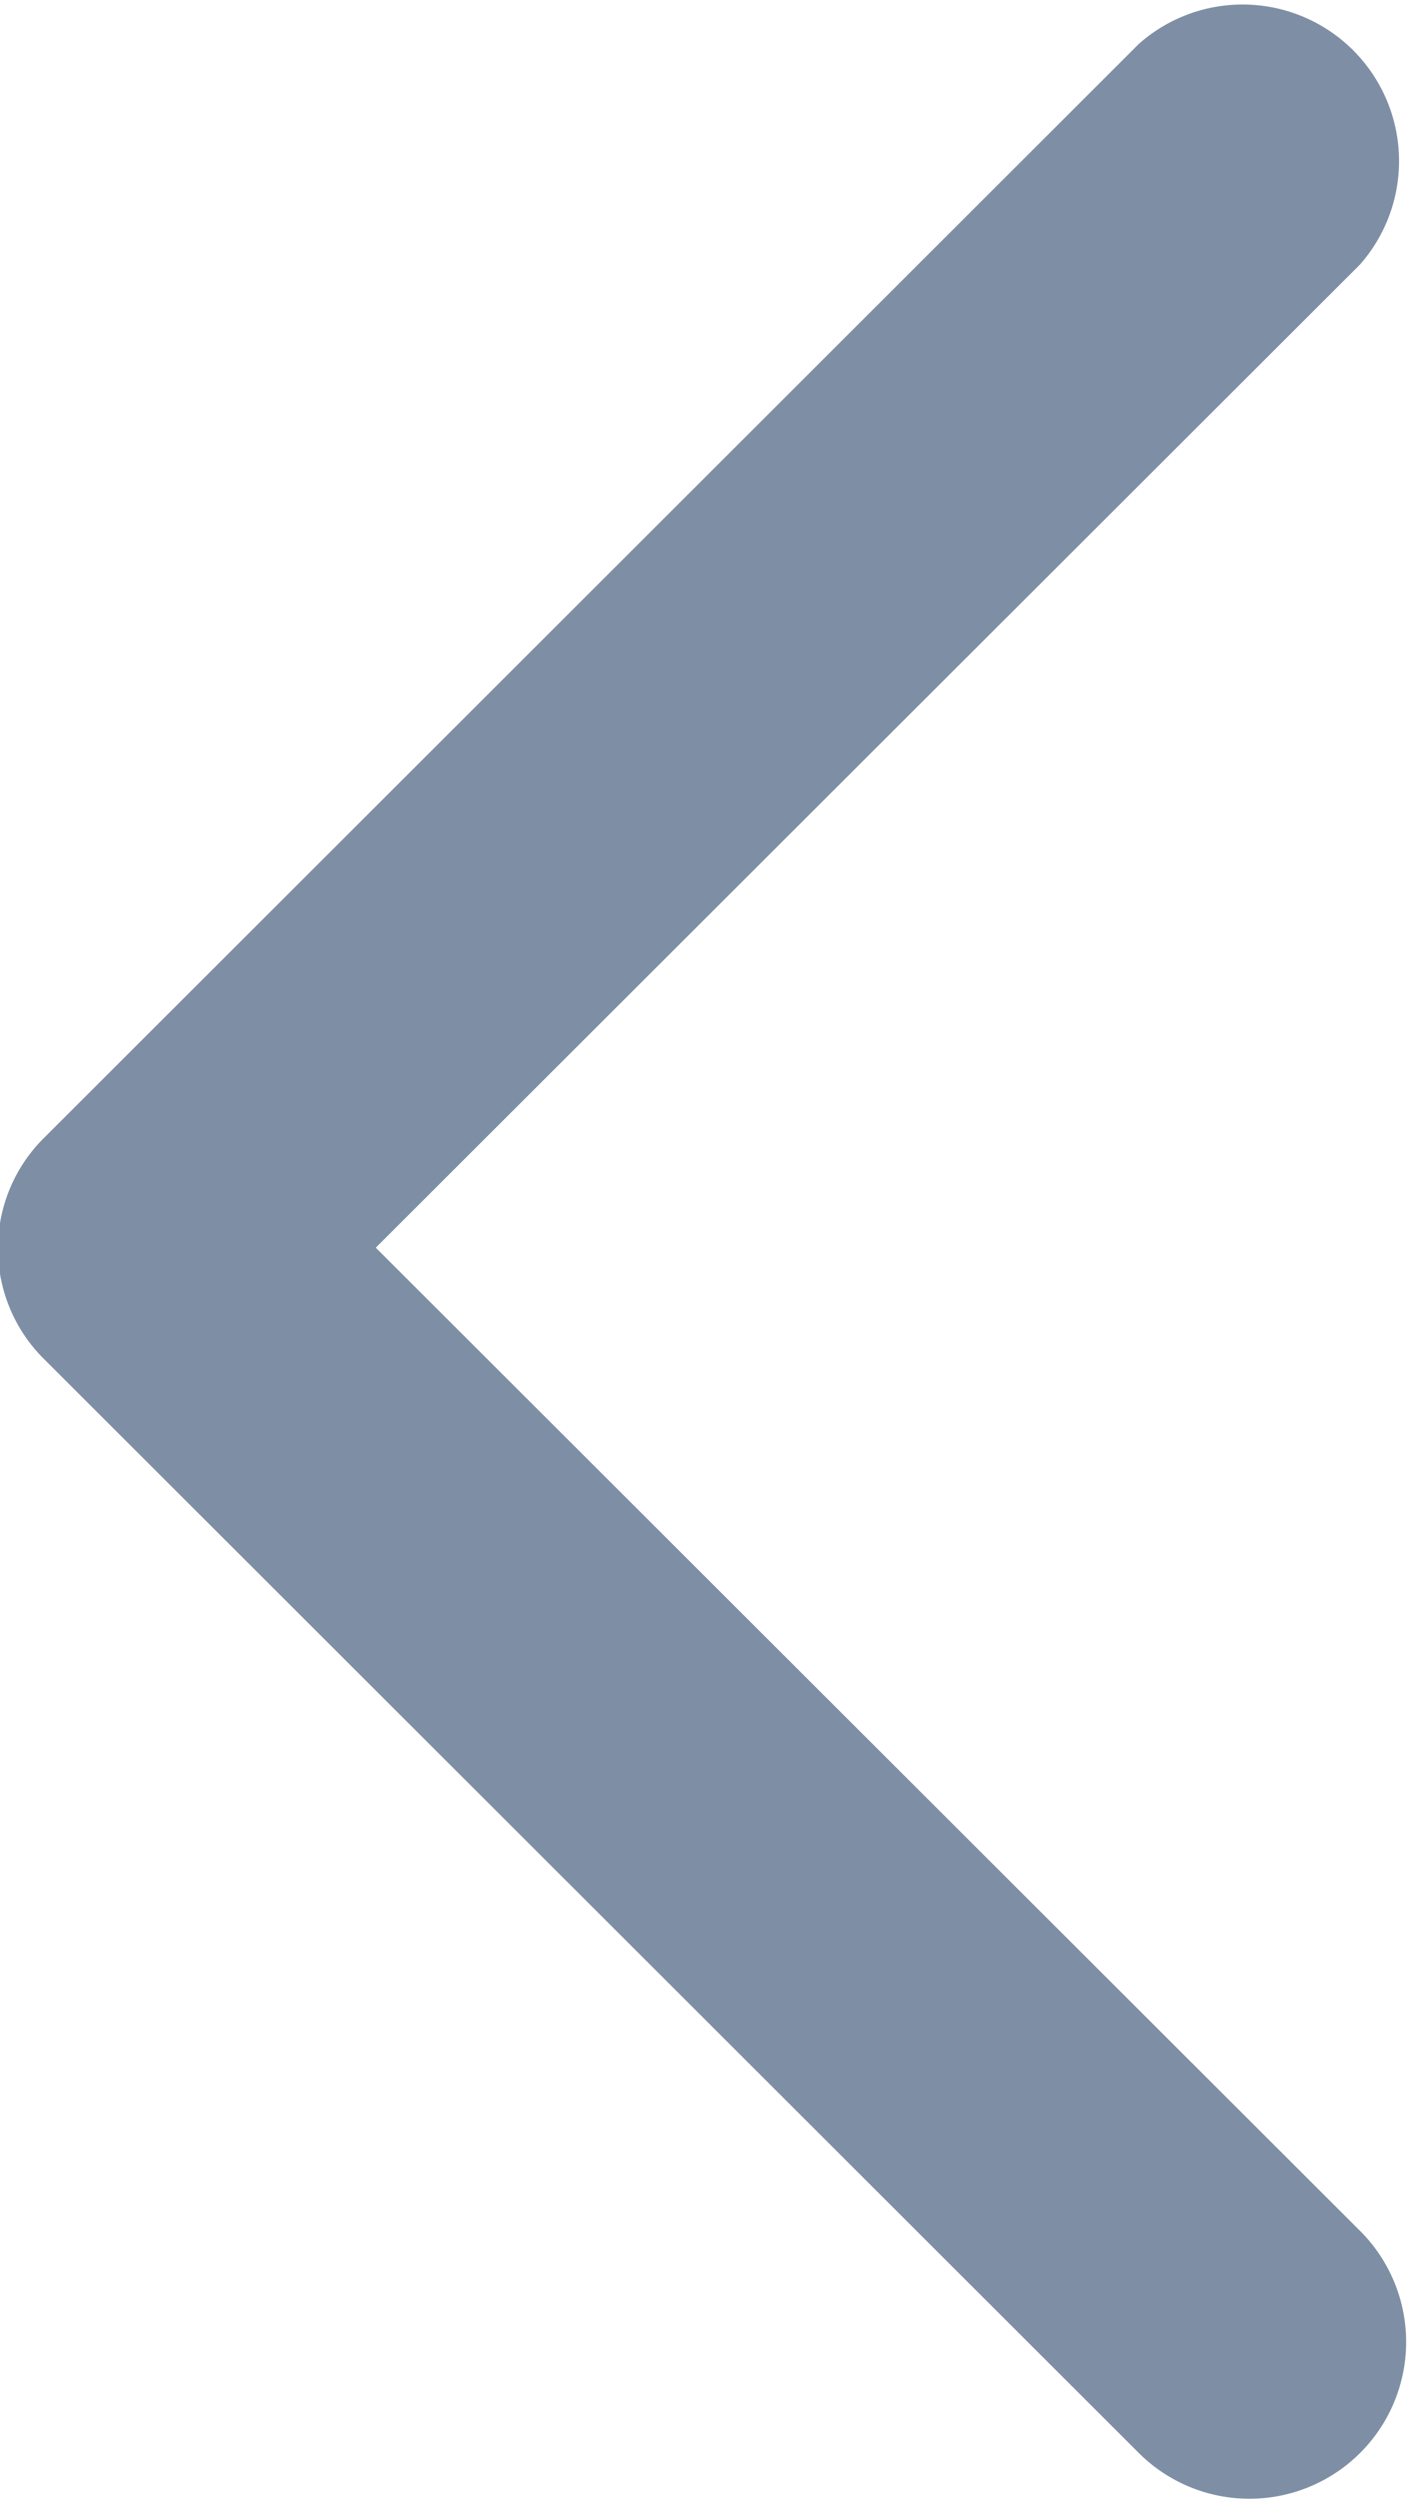 <svg xmlns="http://www.w3.org/2000/svg" width="9" height="15.97" viewBox="0 0 9 15.97">
<defs>
    <style>
      .cls-1 {
        fill: #7e8fa5;
        fill-rule: evenodd;
      }
    </style>
  </defs>
  <path id="arrow_simple_shock" class="cls-1" d="M151.433,2954l6.291-6.28a1,1,0,0,0-1.413-1.41l-7,6.99a0.994,0.994,0,0,0,0,1.41l7,6.99a1,1,0,0,0,1.413-1.42Z" transform="translate(-149.031 -2946.03)"/>
</svg>
